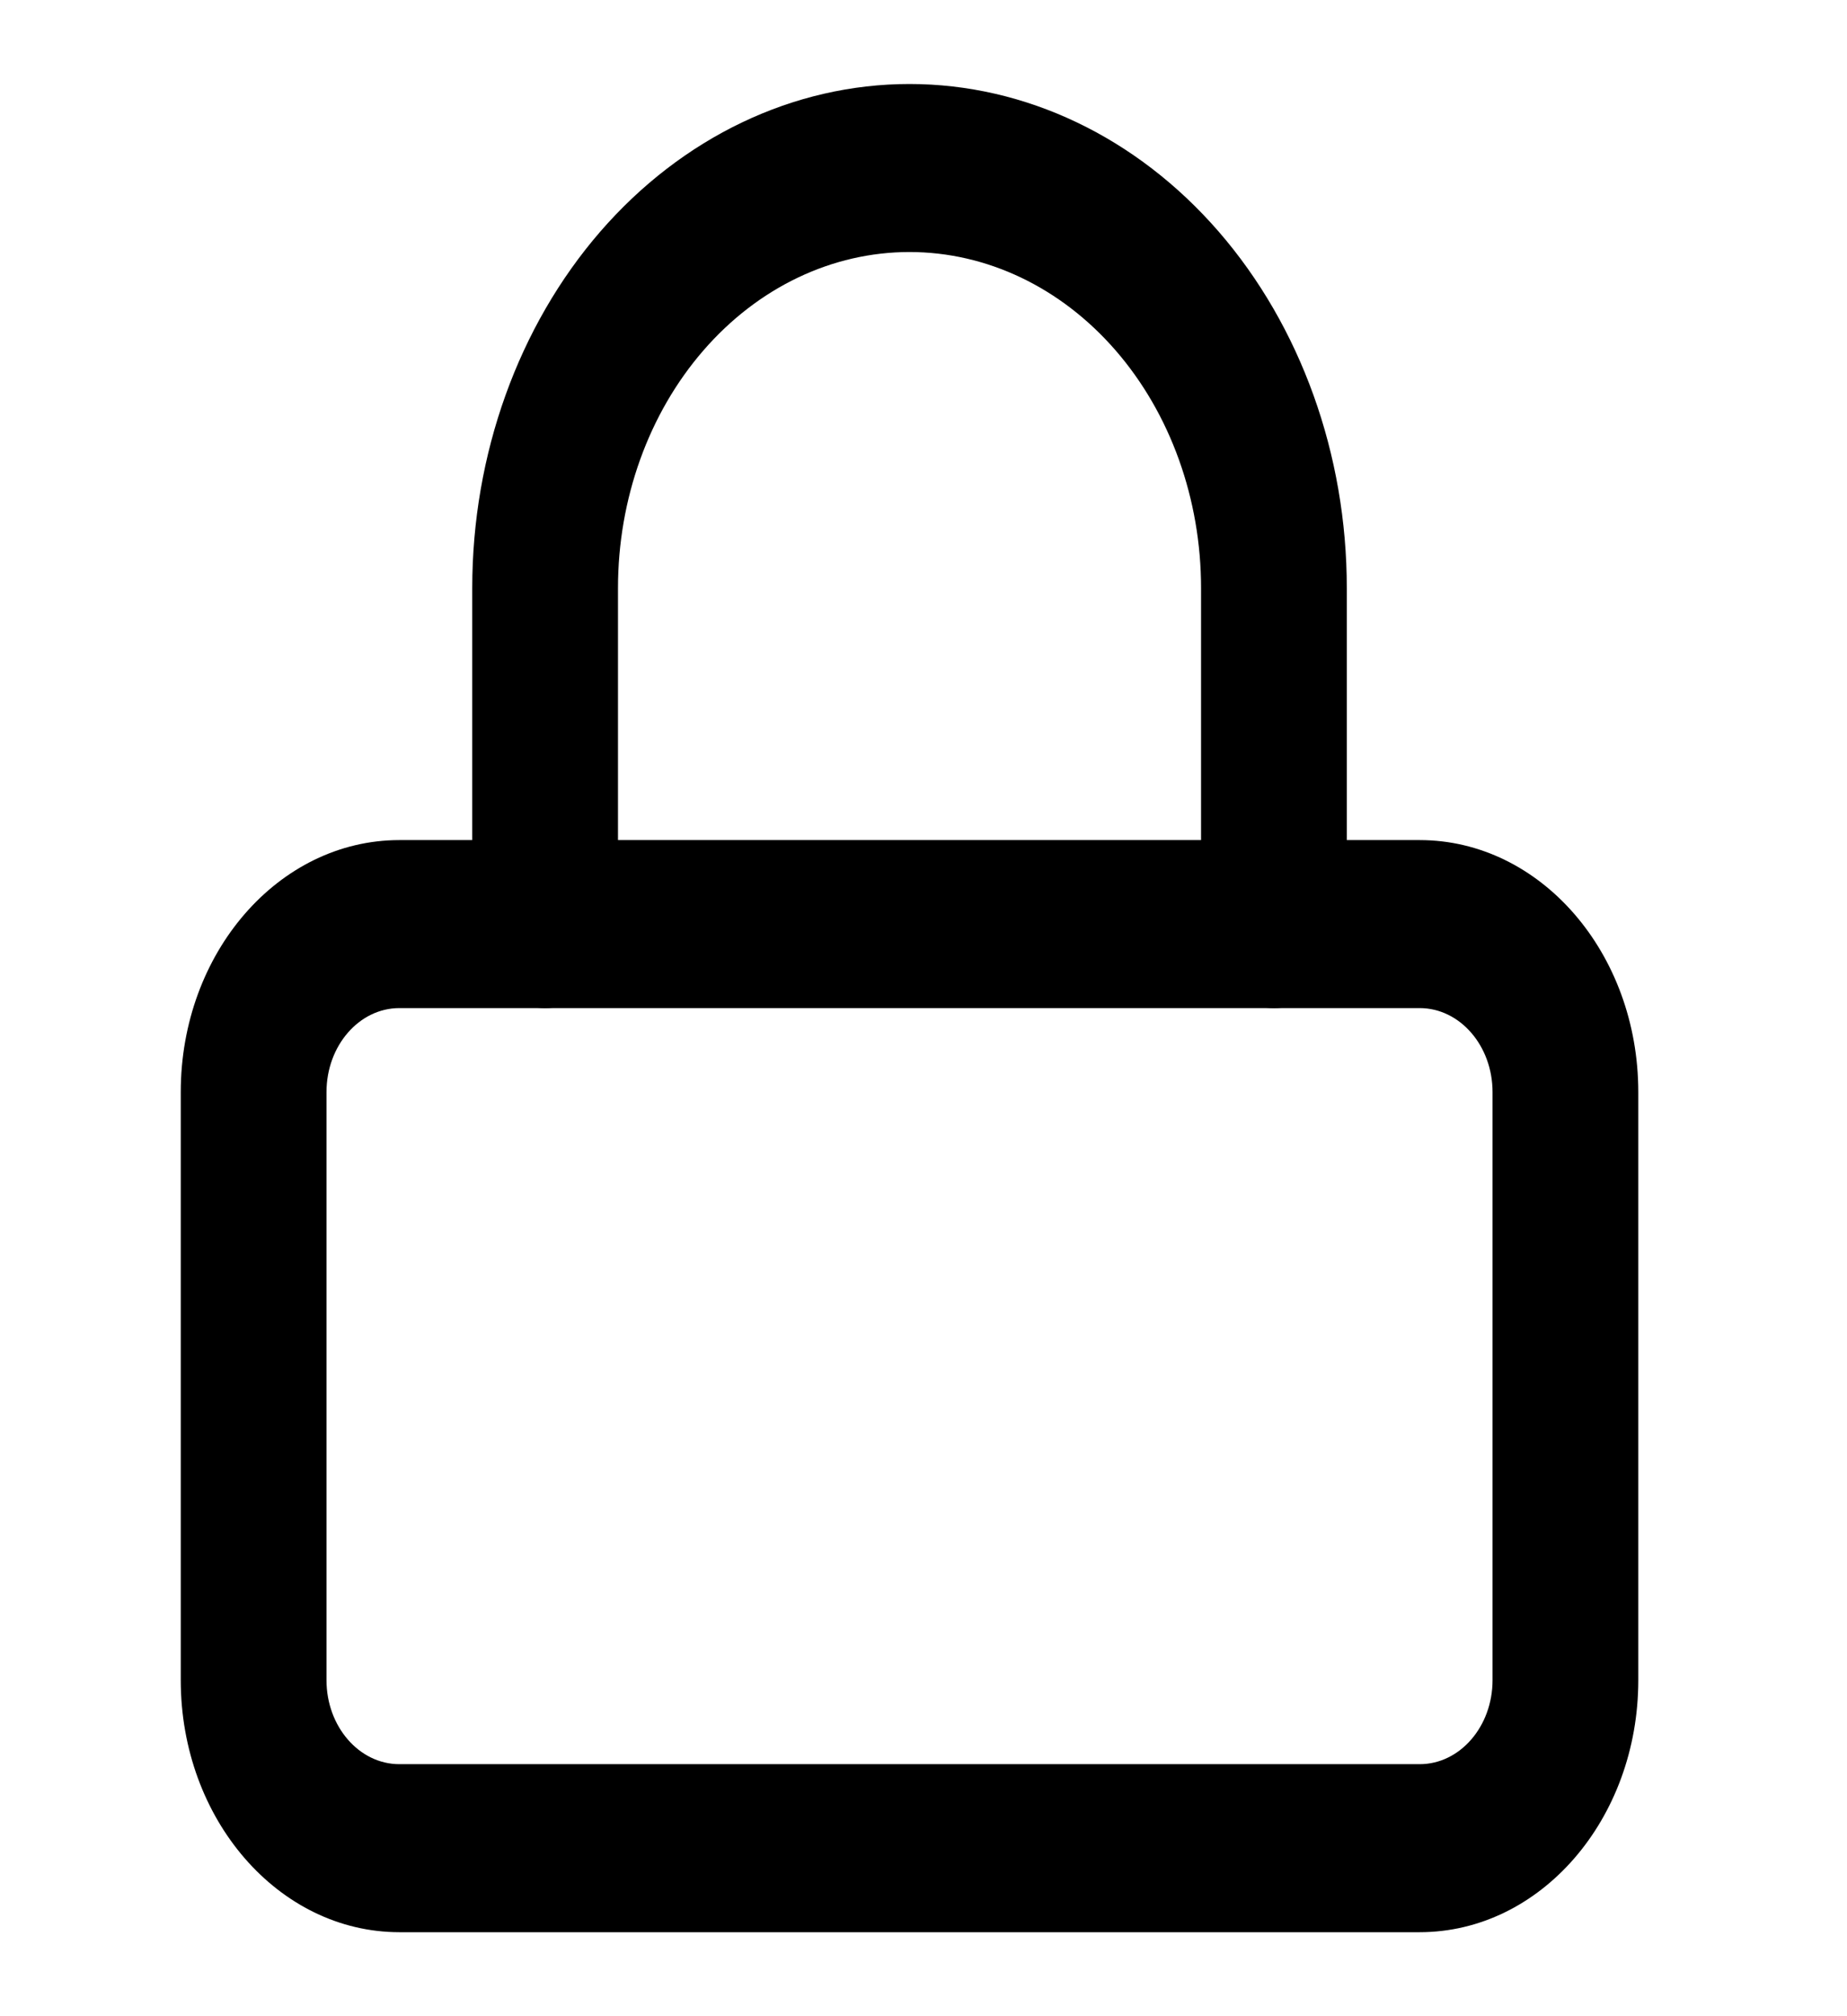 <svg width="22" height="24" viewBox="0 0 22 24" fill="none" xmlns="http://www.w3.org/2000/svg">
<path fill-rule="evenodd" clip-rule="evenodd" d="M4.757 12C4.278 12 3.889 12.448 3.889 13V20C3.889 20.552 4.278 21 4.757 21H16.91C17.389 21 17.778 20.552 17.778 20V13C17.778 12.448 17.389 12 16.91 12H4.757ZM2.153 13C2.153 11.343 3.319 10 4.757 10H16.91C18.348 10 19.514 11.343 19.514 13V20C19.514 21.657 18.348 23 16.91 23H4.757C3.319 23 2.153 21.657 2.153 20V13Z" fill="black"/>
<path fill-rule="evenodd" clip-rule="evenodd" d="M10.833 3C9.912 3 9.029 3.421 8.378 4.172C7.727 4.922 7.361 5.939 7.361 7V11C7.361 11.552 6.972 12 6.493 12C6.014 12 5.625 11.552 5.625 11V7C5.625 5.409 6.174 3.883 7.15 2.757C8.127 1.632 9.452 1 10.833 1C12.215 1 13.539 1.632 14.516 2.757C15.493 3.883 16.042 5.409 16.042 7V11C16.042 11.552 15.653 12 15.174 12C14.694 12 14.306 11.552 14.306 11V7C14.306 5.939 13.94 4.922 13.289 4.172C12.637 3.421 11.754 3 10.833 3Z" fill="black"/>
</svg>
